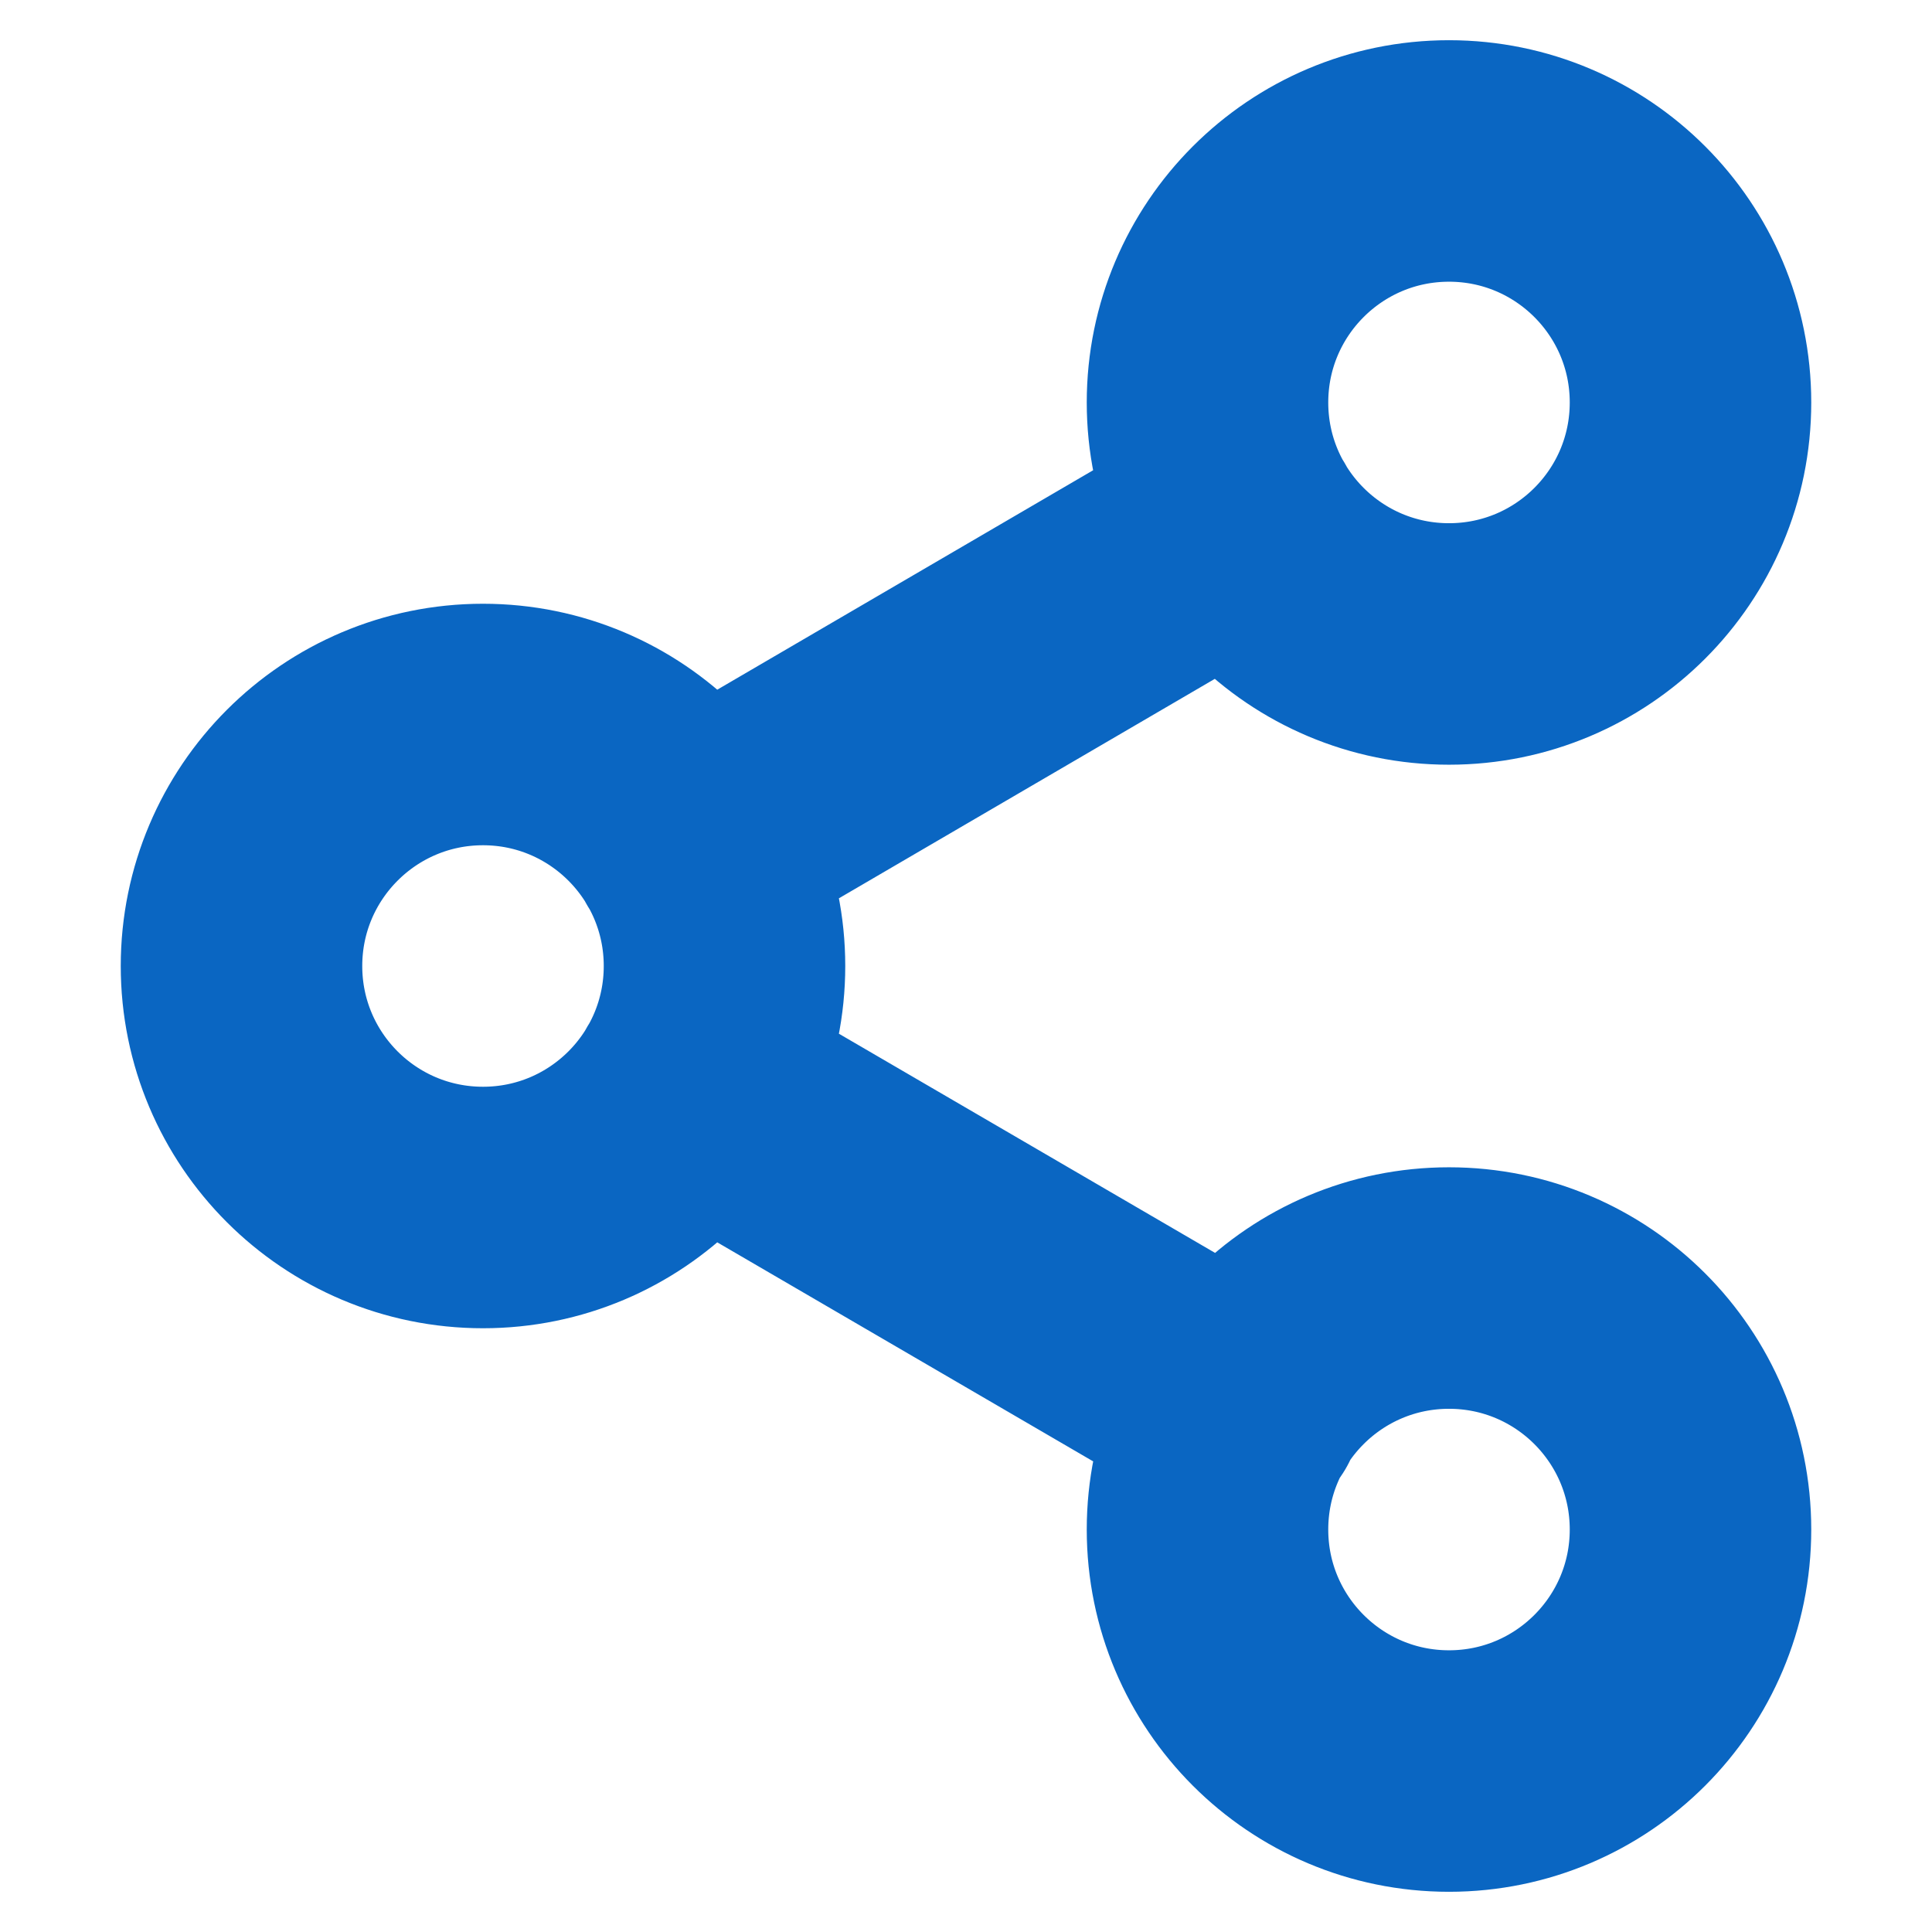 <svg width="16" height="16" viewBox="0 0 16 16" fill="none" xmlns="http://www.w3.org/2000/svg">
<path d="M5.727 9.007L10.28 11.66M10.273 4.34L5.727 6.994M14 3.333C14 4.438 13.105 5.333 12 5.333C10.895 5.333 10 4.438 10 3.333C10 2.229 10.895 1.333 12 1.333C13.105 1.333 14 2.229 14 3.333ZM6 8C6 9.105 5.105 10 4 10C2.895 10 2 9.105 2 8C2 6.896 2.895 6 4 6C5.105 6 6 6.896 6 8ZM14 12.667C14 13.771 13.105 14.667 12 14.667C10.895 14.667 10 13.771 10 12.667C10 11.562 10.895 10.667 12 10.667C13.105 10.667 14 11.562 14 12.667Z" stroke="#0A66C2" stroke-width="2" stroke-linecap="round" stroke-linejoin="round"/>
</svg>
